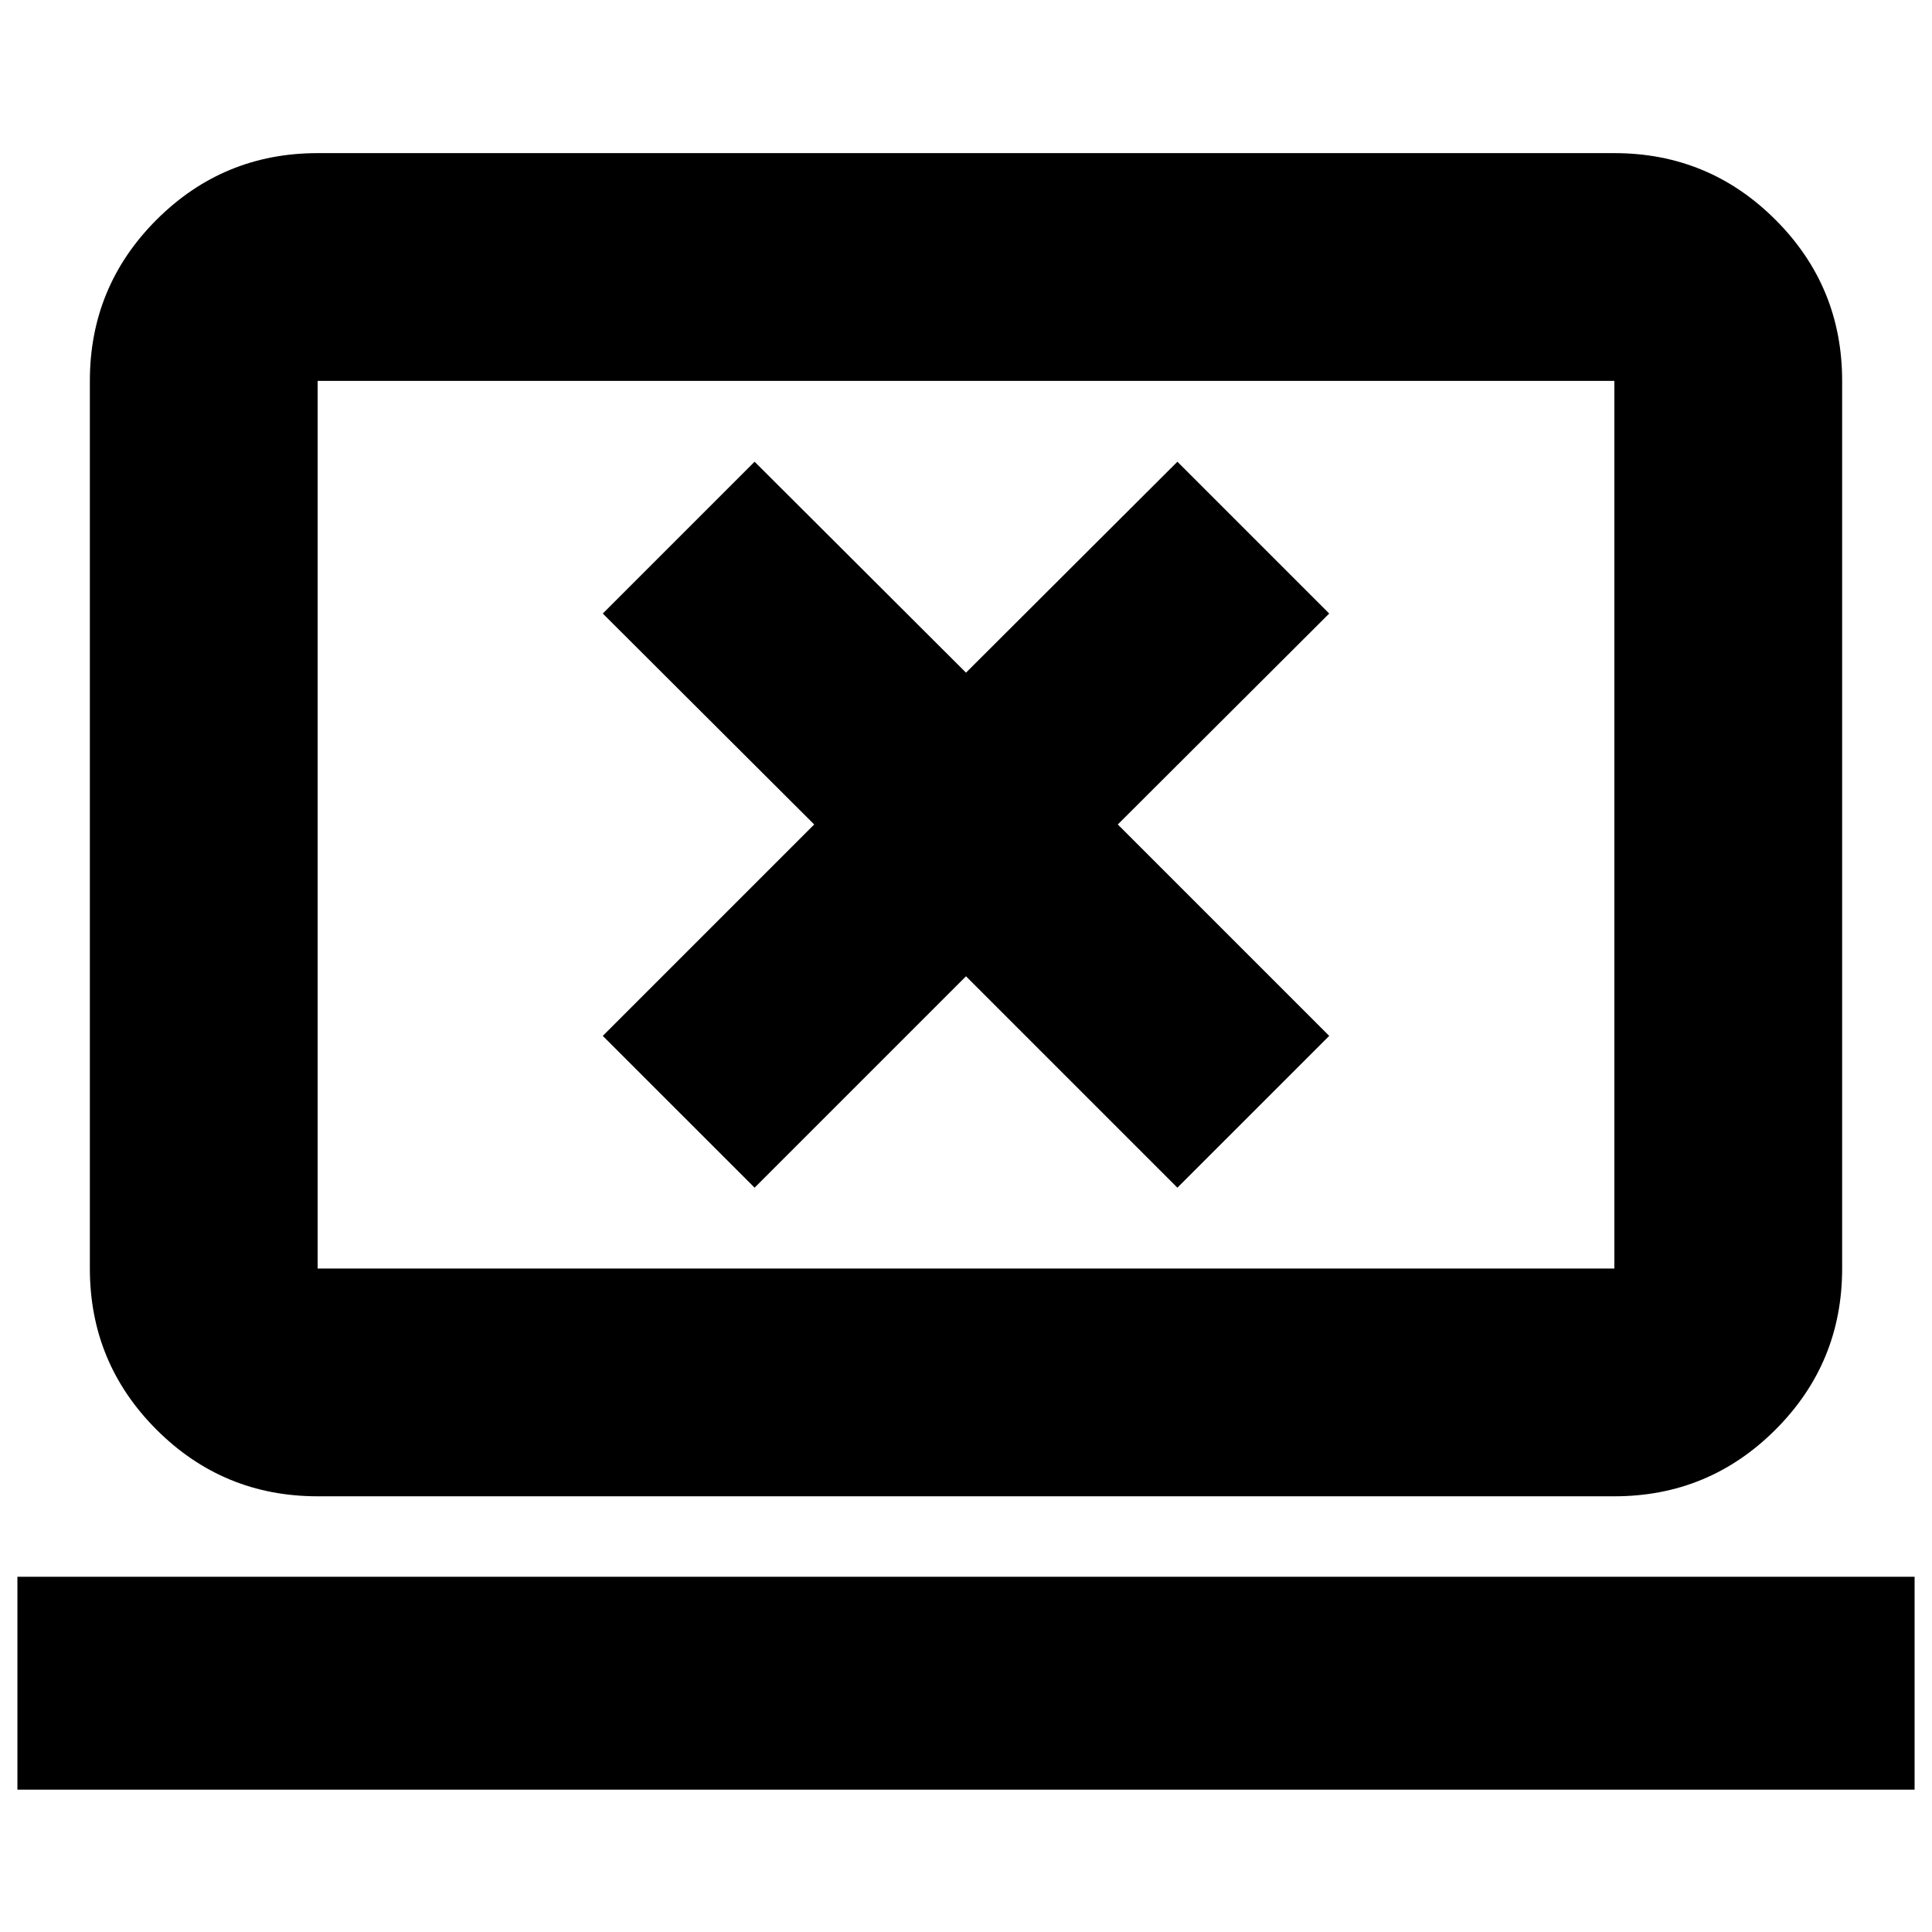<svg xmlns="http://www.w3.org/2000/svg" height="24" viewBox="0 -960 960 960" width="24"><path d="M8.65-70.74V-176.5h942.7v105.76H8.65ZM157.83-216.5q-46.93 0-80.06-33.12-33.12-33.12-33.12-80.05v-441.07q0-46.93 33.12-80.05 33.13-33.12 80.06-33.12h644.34q46.93 0 80.06 33.12 33.12 33.12 33.12 80.05v441.07q0 46.93-33.12 80.05-33.13 33.12-80.06 33.12H157.83Zm0-113.17h644.34v-441.07H157.83v441.07Zm0 0v-441.07 441.07Zm217.13-40.18L480-474.89l105.04 105.04 75.44-75.43-105.05-105.05 105.05-104.8-75.44-75.44L480-625.76 374.96-730.57l-75.44 75.44 105.05 104.8-105.05 105.05 75.44 75.43Z"/></svg>